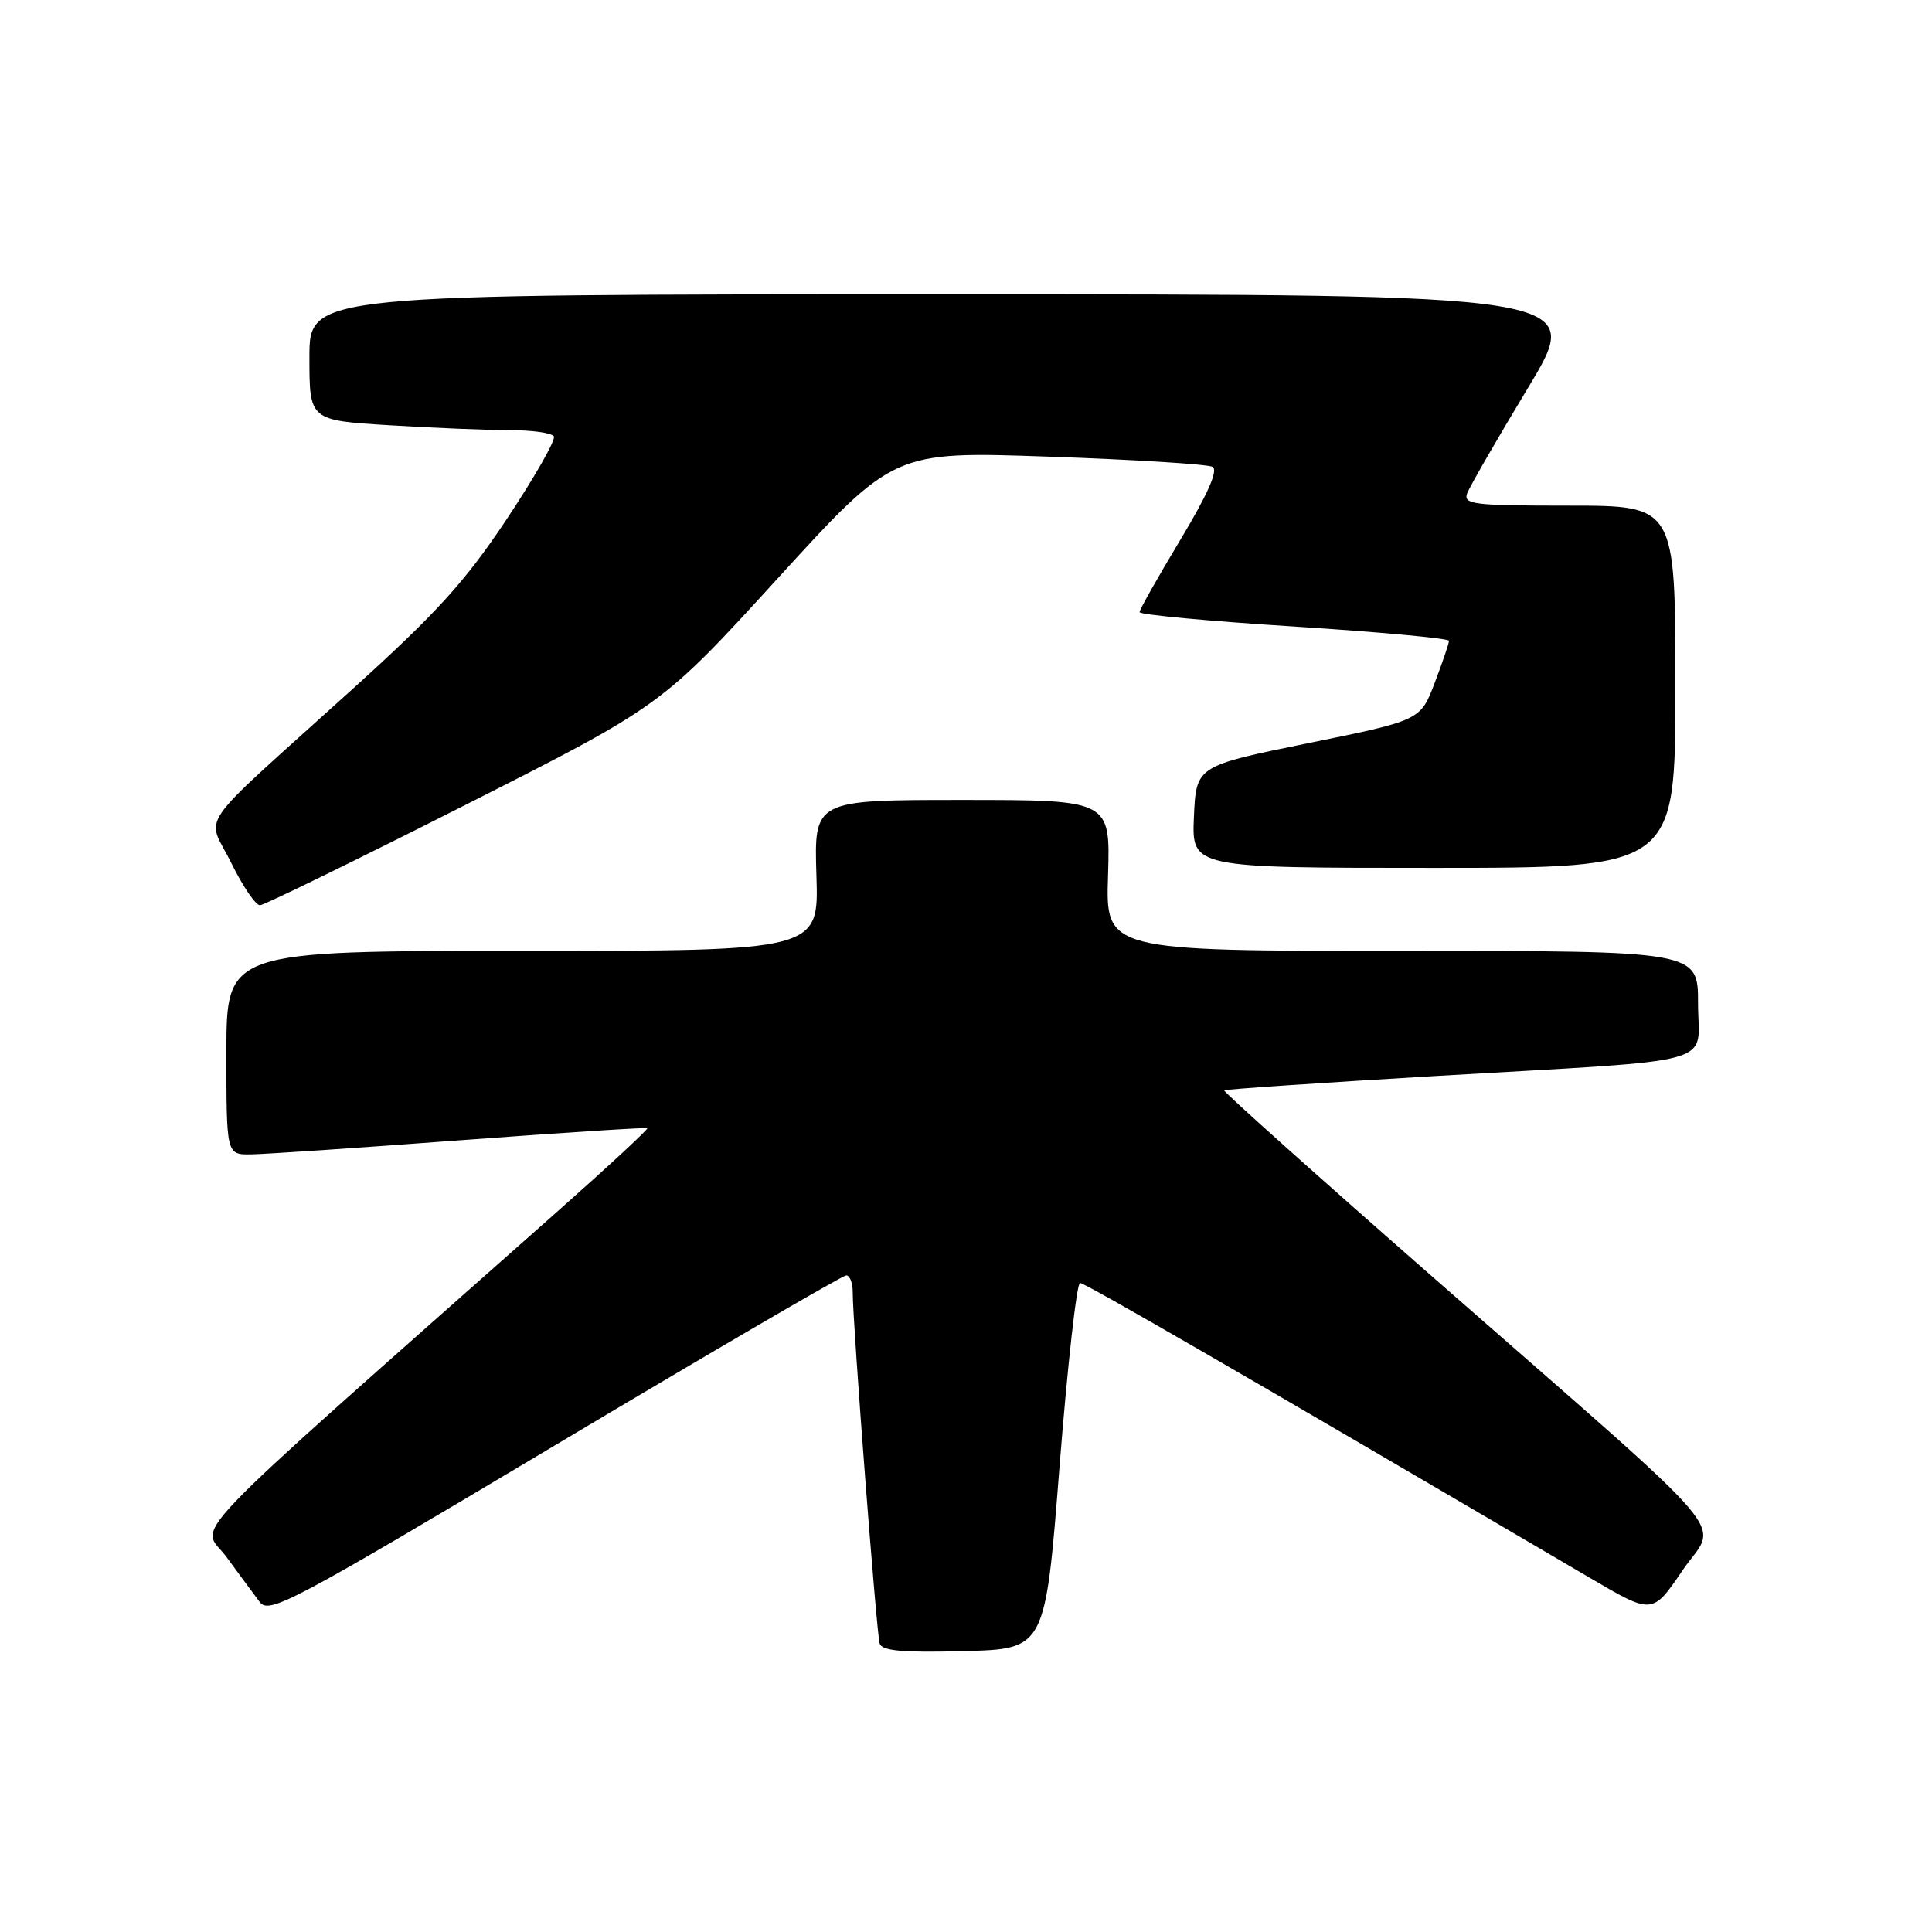 <?xml version="1.0" encoding="UTF-8" standalone="no"?>
<!DOCTYPE svg PUBLIC "-//W3C//DTD SVG 1.1//EN" "http://www.w3.org/Graphics/SVG/1.1/DTD/svg11.dtd" >
<svg xmlns="http://www.w3.org/2000/svg" xmlns:xlink="http://www.w3.org/1999/xlink" version="1.1" viewBox="0 0 256 256">
 <g >
 <path fill="currentColor"
d=" M 140.40 194.25 C 141.45 180.91 142.67 170.00 143.11 170.00 C 143.78 170.00 165.08 182.32 210.73 209.11 C 218.96 213.94 218.96 213.94 222.92 208.12 C 227.62 201.19 231.26 205.49 190.21 169.53 C 174.65 155.90 162.05 144.62 162.21 144.48 C 162.37 144.33 175.10 143.47 190.50 142.56 C 228.73 140.32 225.00 141.36 225.00 132.95 C 225.00 126.00 225.00 126.00 185.75 126.00 C 146.50 126.00 146.50 126.00 146.82 116.00 C 147.13 106.00 147.13 106.00 127.50 106.00 C 107.87 106.00 107.87 106.00 108.18 116.00 C 108.50 126.00 108.50 126.00 69.25 126.00 C 30.00 126.00 30.00 126.00 30.00 139.50 C 30.00 153.00 30.00 153.00 33.25 152.96 C 35.04 152.94 47.52 152.10 61.00 151.09 C 74.47 150.09 85.62 149.37 85.78 149.49 C 85.93 149.62 80.53 154.62 73.78 160.60 C 22.22 206.29 26.64 201.68 30.02 206.32 C 31.70 208.62 33.68 211.30 34.42 212.28 C 35.66 213.92 38.63 212.34 73.51 191.53 C 94.27 179.14 111.65 169.00 112.13 169.00 C 112.61 169.00 113.00 170.01 112.99 171.25 C 112.98 175.18 116.14 216.45 116.56 217.78 C 116.86 218.75 119.64 219.00 127.73 218.78 C 138.50 218.50 138.50 218.50 140.40 194.25 Z  M 61.58 106.70 C 87.67 93.50 87.67 93.50 103.04 76.65 C 118.42 59.79 118.42 59.79 138.96 60.51 C 150.26 60.90 160.02 61.51 160.67 61.86 C 161.45 62.29 160.04 65.47 156.42 71.50 C 153.44 76.45 151.00 80.77 151.00 81.11 C 151.00 81.45 160.22 82.31 171.50 83.02 C 182.78 83.74 192.00 84.59 192.00 84.91 C 192.00 85.24 191.15 87.74 190.11 90.47 C 188.22 95.45 188.22 95.45 173.36 98.47 C 158.50 101.50 158.50 101.50 158.20 108.25 C 157.91 115.00 157.91 115.00 189.95 115.00 C 222.00 115.00 222.00 115.00 222.00 91.00 C 222.00 67.00 222.00 67.00 207.89 67.00 C 195.17 67.00 193.85 66.84 194.42 65.34 C 194.77 64.43 198.40 58.13 202.50 51.34 C 209.94 39.00 209.94 39.00 125.47 39.00 C 41.00 39.00 41.00 39.00 41.00 47.35 C 41.00 55.70 41.00 55.70 51.66 56.35 C 57.52 56.71 64.69 57.00 67.60 57.00 C 70.50 57.00 73.11 57.37 73.39 57.82 C 73.67 58.27 70.85 63.22 67.13 68.81 C 61.59 77.13 57.84 81.25 46.43 91.56 C 25.37 110.61 27.38 107.70 30.64 114.34 C 32.17 117.45 33.89 119.98 34.46 119.95 C 35.03 119.92 47.24 113.95 61.58 106.70 Z "/>
</g>
</svg>